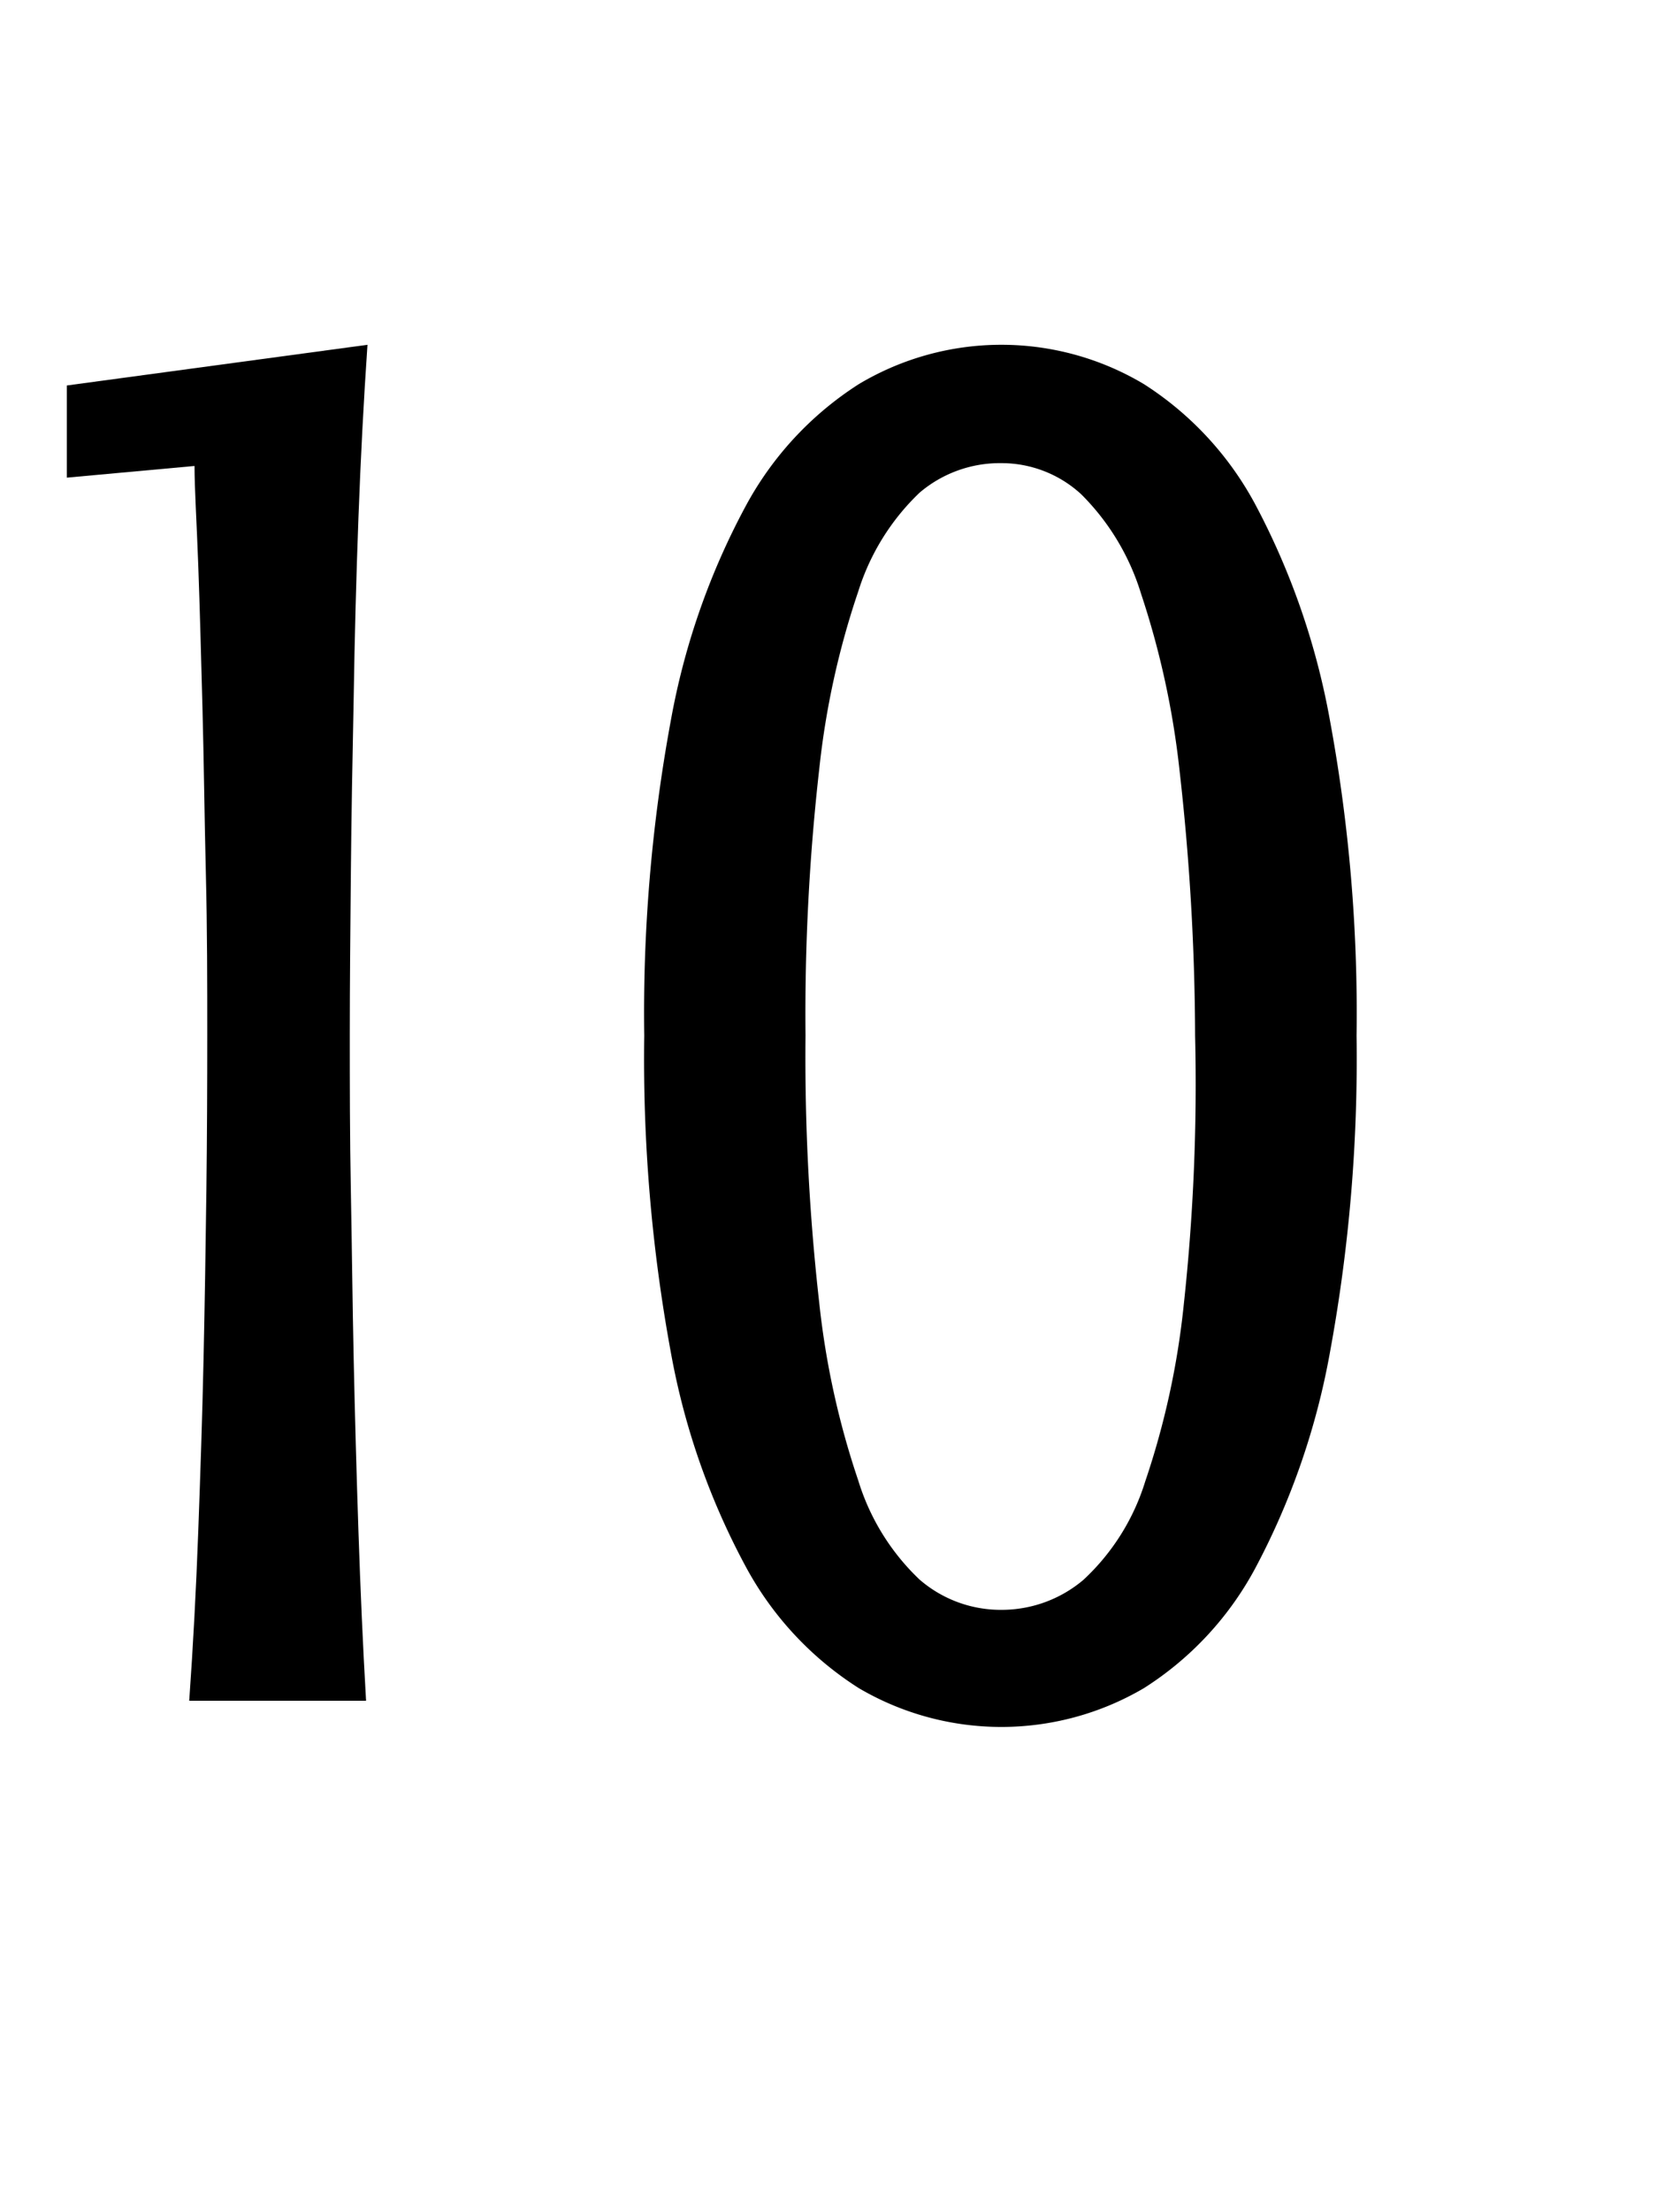 <svg id="Layer_1" data-name="Layer 1" xmlns="http://www.w3.org/2000/svg" width="95" height="125" viewBox="0 0 95 125"><title>timer_time</title><path d="M3.78,21.79l17-2.3q-.32,4.67-.51,9.76T20,39.44c-.07,3.39-.13,6.71-.16,9.94s-.06,6.25-.06,9.07,0,5.77.06,8.87.09,6.27.16,9.51.16,6.48.27,9.75.25,6.45.43,9.56h-10c.22-3.11.39-6.29.51-9.56s.23-6.52.3-9.75.12-6.4.16-9.51.05-6.06.05-8.87,0-5.88-.08-9.1-.11-6.31-.19-9.29-.15-5.68-.24-8.13S11,27.62,11,26.34L3.78,27Z"/><path d="M76.71,58.55a91.46,91.46,0,0,1-1.5,17.87,41.6,41.6,0,0,1-4.16,12.1,18.2,18.2,0,0,1-6.37,6.91,15.91,15.91,0,0,1-16.11,0,18.54,18.54,0,0,1-6.42-6.91,40.68,40.68,0,0,1-4.22-12.1,91.46,91.46,0,0,1-1.5-17.87,91,91,0,0,1,1.5-17.8,40.75,40.75,0,0,1,4.22-12.11,18.69,18.69,0,0,1,6.42-6.93,15.72,15.72,0,0,1,16.11,0,18.35,18.35,0,0,1,6.37,6.93,41.68,41.68,0,0,1,4.16,12.11A91,91,0,0,1,76.71,58.55Zm-9.13,0a135.86,135.86,0,0,0-.88-15,48.1,48.1,0,0,0-2.18-10,13.49,13.49,0,0,0-3.38-5.61,6.65,6.65,0,0,0-4.51-1.76A7,7,0,0,0,52,27.85a13.13,13.13,0,0,0-3.47,5.59,46.4,46.4,0,0,0-2.2,10,123,123,0,0,0-.78,15.09,123.61,123.61,0,0,0,.78,15.15,46.65,46.65,0,0,0,2.2,10A12.94,12.94,0,0,0,52,89.29,7,7,0,0,0,56.63,91a7.15,7.15,0,0,0,4.64-1.7,12.68,12.68,0,0,0,3.49-5.56,45.59,45.59,0,0,0,2.18-10A115.48,115.48,0,0,0,67.58,58.55Z"/></svg>
